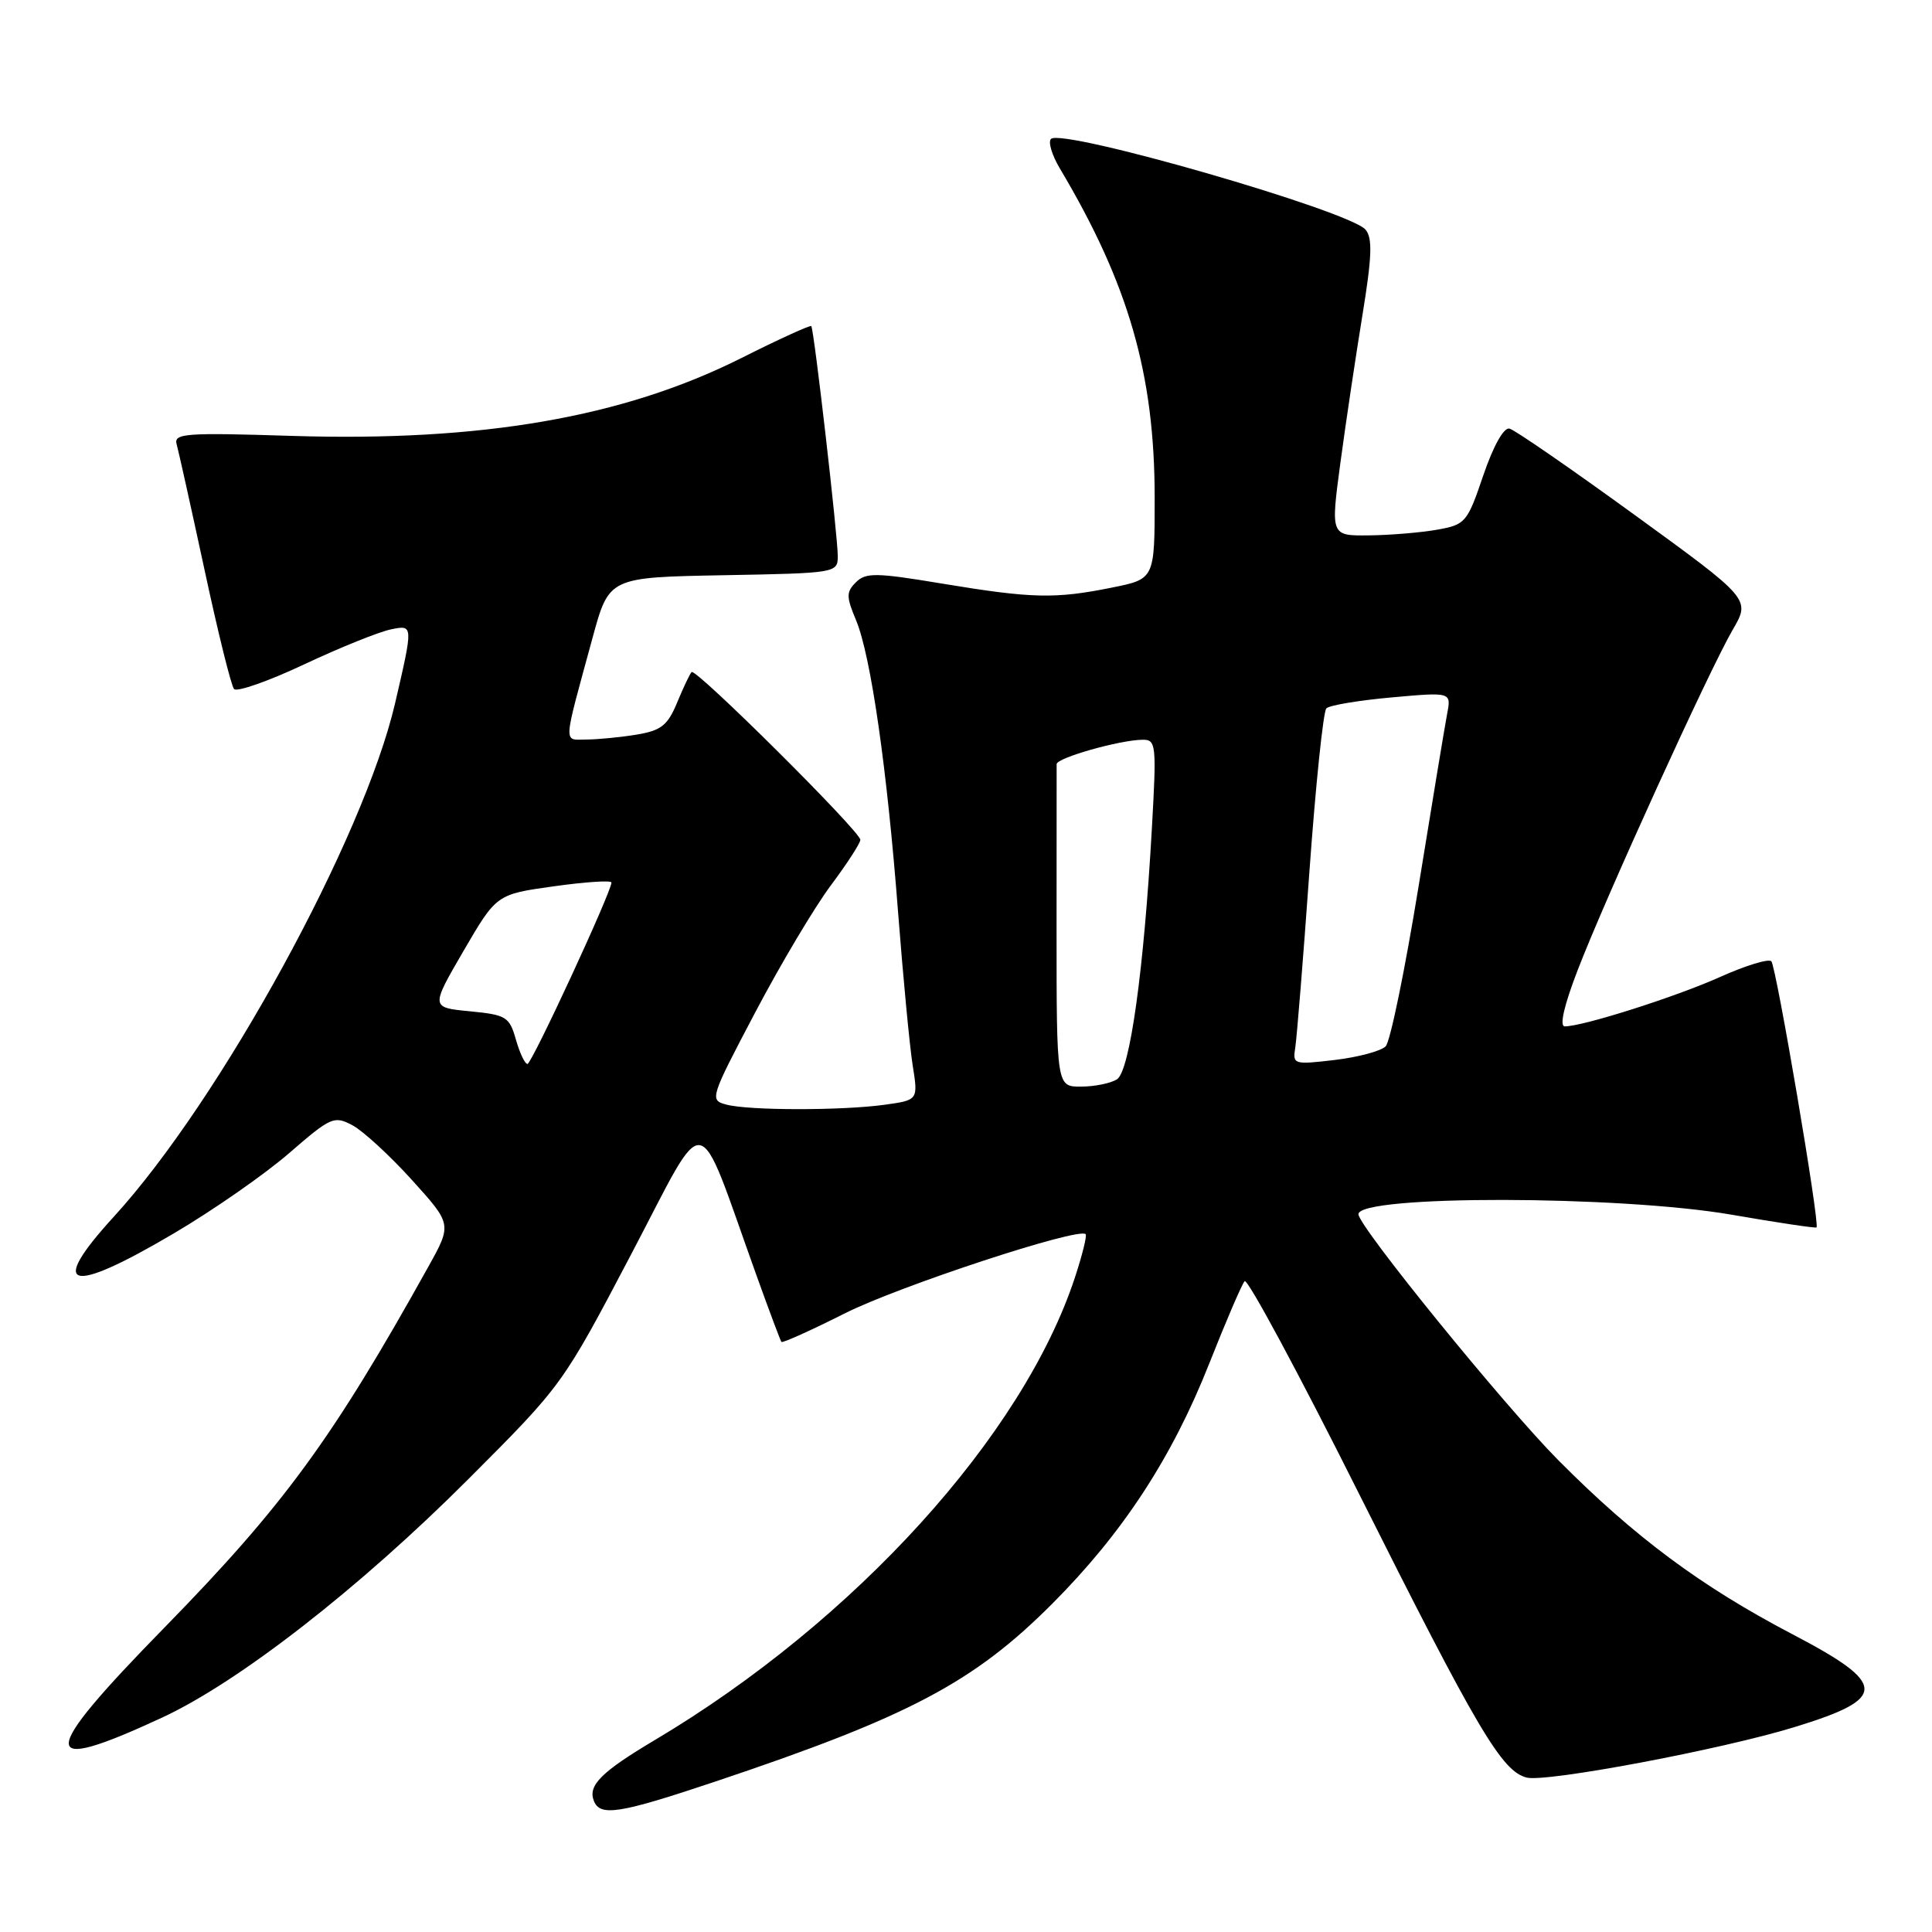 <?xml version="1.0" encoding="UTF-8" standalone="no"?>
<!DOCTYPE svg PUBLIC "-//W3C//DTD SVG 1.1//EN" "http://www.w3.org/Graphics/SVG/1.1/DTD/svg11.dtd" >
<svg xmlns="http://www.w3.org/2000/svg" xmlns:xlink="http://www.w3.org/1999/xlink" version="1.1" viewBox="0 0 256 256">
 <g >
 <path fill="currentColor"
d=" M 94.77 236.07 C 120.44 227.47 129.04 222.93 139.48 212.45 C 148.79 203.11 155.31 193.13 160.22 180.70 C 162.44 175.09 164.55 170.17 164.92 169.76 C 165.29 169.35 172.07 181.95 179.99 197.76 C 195.80 229.30 199.00 234.71 202.30 235.54 C 204.90 236.19 228.13 231.82 237.78 228.85 C 250.21 225.04 250.16 223.17 237.48 216.53 C 225.40 210.21 216.58 203.65 206.50 193.50 C 199.36 186.31 180.00 162.49 180.00 160.89 C 180.00 158.33 214.58 158.38 229.48 160.96 C 235.52 162.01 240.57 162.76 240.70 162.64 C 241.16 162.18 235.35 128.02 234.71 127.37 C 234.34 127.01 231.29 127.94 227.93 129.45 C 222.05 132.09 209.76 136.00 207.34 136.00 C 206.61 136.00 207.24 133.23 209.06 128.52 C 212.75 118.93 226.51 88.74 229.59 83.45 C 231.96 79.39 231.96 79.39 216.61 68.24 C 208.17 62.11 200.70 56.95 200.01 56.79 C 199.25 56.62 197.87 59.10 196.54 63.00 C 194.42 69.25 194.18 69.52 190.42 70.19 C 188.26 70.57 184.21 70.91 181.40 70.94 C 176.31 71.00 176.31 71.00 177.62 61.25 C 178.34 55.89 179.66 47.09 180.54 41.69 C 181.79 34.03 181.88 31.56 180.95 30.44 C 178.89 27.95 140.72 16.95 139.26 18.41 C 138.86 18.81 139.39 20.56 140.43 22.31 C 149.56 37.65 153.00 49.59 153.00 65.97 C 153.00 76.72 153.00 76.72 147.33 77.86 C 139.80 79.38 136.74 79.30 124.90 77.34 C 116.08 75.87 114.72 75.85 113.42 77.15 C 112.12 78.45 112.12 79.05 113.43 82.18 C 115.39 86.87 117.55 101.88 119.01 121.00 C 119.67 129.53 120.53 138.59 120.93 141.14 C 121.67 145.77 121.67 145.77 117.19 146.39 C 111.48 147.17 99.18 147.16 96.23 146.36 C 94.00 145.77 94.09 145.50 100.08 134.13 C 103.45 127.73 107.96 120.16 110.11 117.29 C 112.25 114.43 114.00 111.72 114.00 111.28 C 114.00 110.17 92.18 88.48 91.64 89.05 C 91.40 89.30 90.54 91.12 89.72 93.10 C 88.47 96.12 87.61 96.80 84.36 97.34 C 82.24 97.69 79.25 97.98 77.73 97.99 C 74.60 98.00 74.54 99.11 78.52 84.50 C 80.70 76.50 80.70 76.50 95.85 76.22 C 110.76 75.95 111.00 75.91 111.01 73.72 C 111.02 71.10 107.86 43.63 107.50 43.21 C 107.36 43.05 103.17 44.96 98.18 47.47 C 82.56 55.30 63.81 58.54 38.72 57.76 C 24.52 57.31 22.99 57.42 23.41 58.88 C 23.66 59.77 25.32 67.25 27.10 75.50 C 28.87 83.75 30.63 90.86 31.01 91.30 C 31.38 91.73 35.58 90.26 40.33 88.02 C 45.08 85.79 50.28 83.69 51.87 83.38 C 54.76 82.80 54.76 82.80 52.36 93.15 C 48.19 111.10 29.21 145.76 15.10 161.20 C 6.27 170.86 9.10 171.66 23.05 163.42 C 28.25 160.36 35.12 155.57 38.32 152.79 C 43.85 148.00 44.27 147.81 46.71 149.11 C 48.11 149.86 51.66 153.12 54.58 156.35 C 59.89 162.22 59.89 162.22 56.75 167.86 C 44.07 190.65 37.60 199.49 21.83 215.62 C 4.97 232.85 4.90 235.28 21.48 227.59 C 31.63 222.89 47.64 210.42 62.02 196.03 C 74.54 183.50 74.54 183.50 83.66 166.15 C 93.92 146.63 92.09 146.31 100.24 169.00 C 101.92 173.68 103.41 177.64 103.54 177.81 C 103.68 177.99 107.47 176.28 111.96 174.02 C 119.11 170.42 142.90 162.60 143.85 163.53 C 144.05 163.72 143.42 166.26 142.46 169.19 C 135.58 190.20 113.27 214.79 86.81 230.54 C 79.71 234.76 77.89 236.56 78.68 238.60 C 79.50 240.74 82.02 240.34 94.77 236.07 Z  M 140.00 123.00 C 140.00 111.45 140.00 101.66 140.01 101.25 C 140.01 100.42 148.38 98.05 151.40 98.02 C 153.19 98.00 153.26 98.64 152.63 109.75 C 151.58 128.54 149.71 141.94 148.00 143.02 C 147.17 143.54 145.04 143.98 143.25 143.98 C 140.00 144.00 140.00 144.00 140.00 123.00 Z  M 68.36 137.75 C 67.50 134.72 67.08 134.47 62.25 134.00 C 57.06 133.50 57.06 133.50 61.42 126.00 C 65.79 118.50 65.79 118.50 73.39 117.44 C 77.58 116.85 81.01 116.63 81.02 116.94 C 81.06 118.08 70.48 140.95 69.89 140.98 C 69.56 140.99 68.87 139.54 68.36 137.75 Z  M 171.63 138.81 C 171.83 137.54 172.68 127.07 173.50 115.55 C 174.33 104.02 175.34 94.26 175.75 93.86 C 176.16 93.45 180.06 92.80 184.41 92.41 C 192.31 91.70 192.31 91.70 191.75 94.60 C 191.45 96.19 189.74 106.50 187.96 117.50 C 186.17 128.50 184.22 138.01 183.61 138.64 C 183.00 139.27 179.97 140.08 176.88 140.45 C 171.41 141.09 171.27 141.05 171.63 138.81 Z "/>
</g>
</svg>